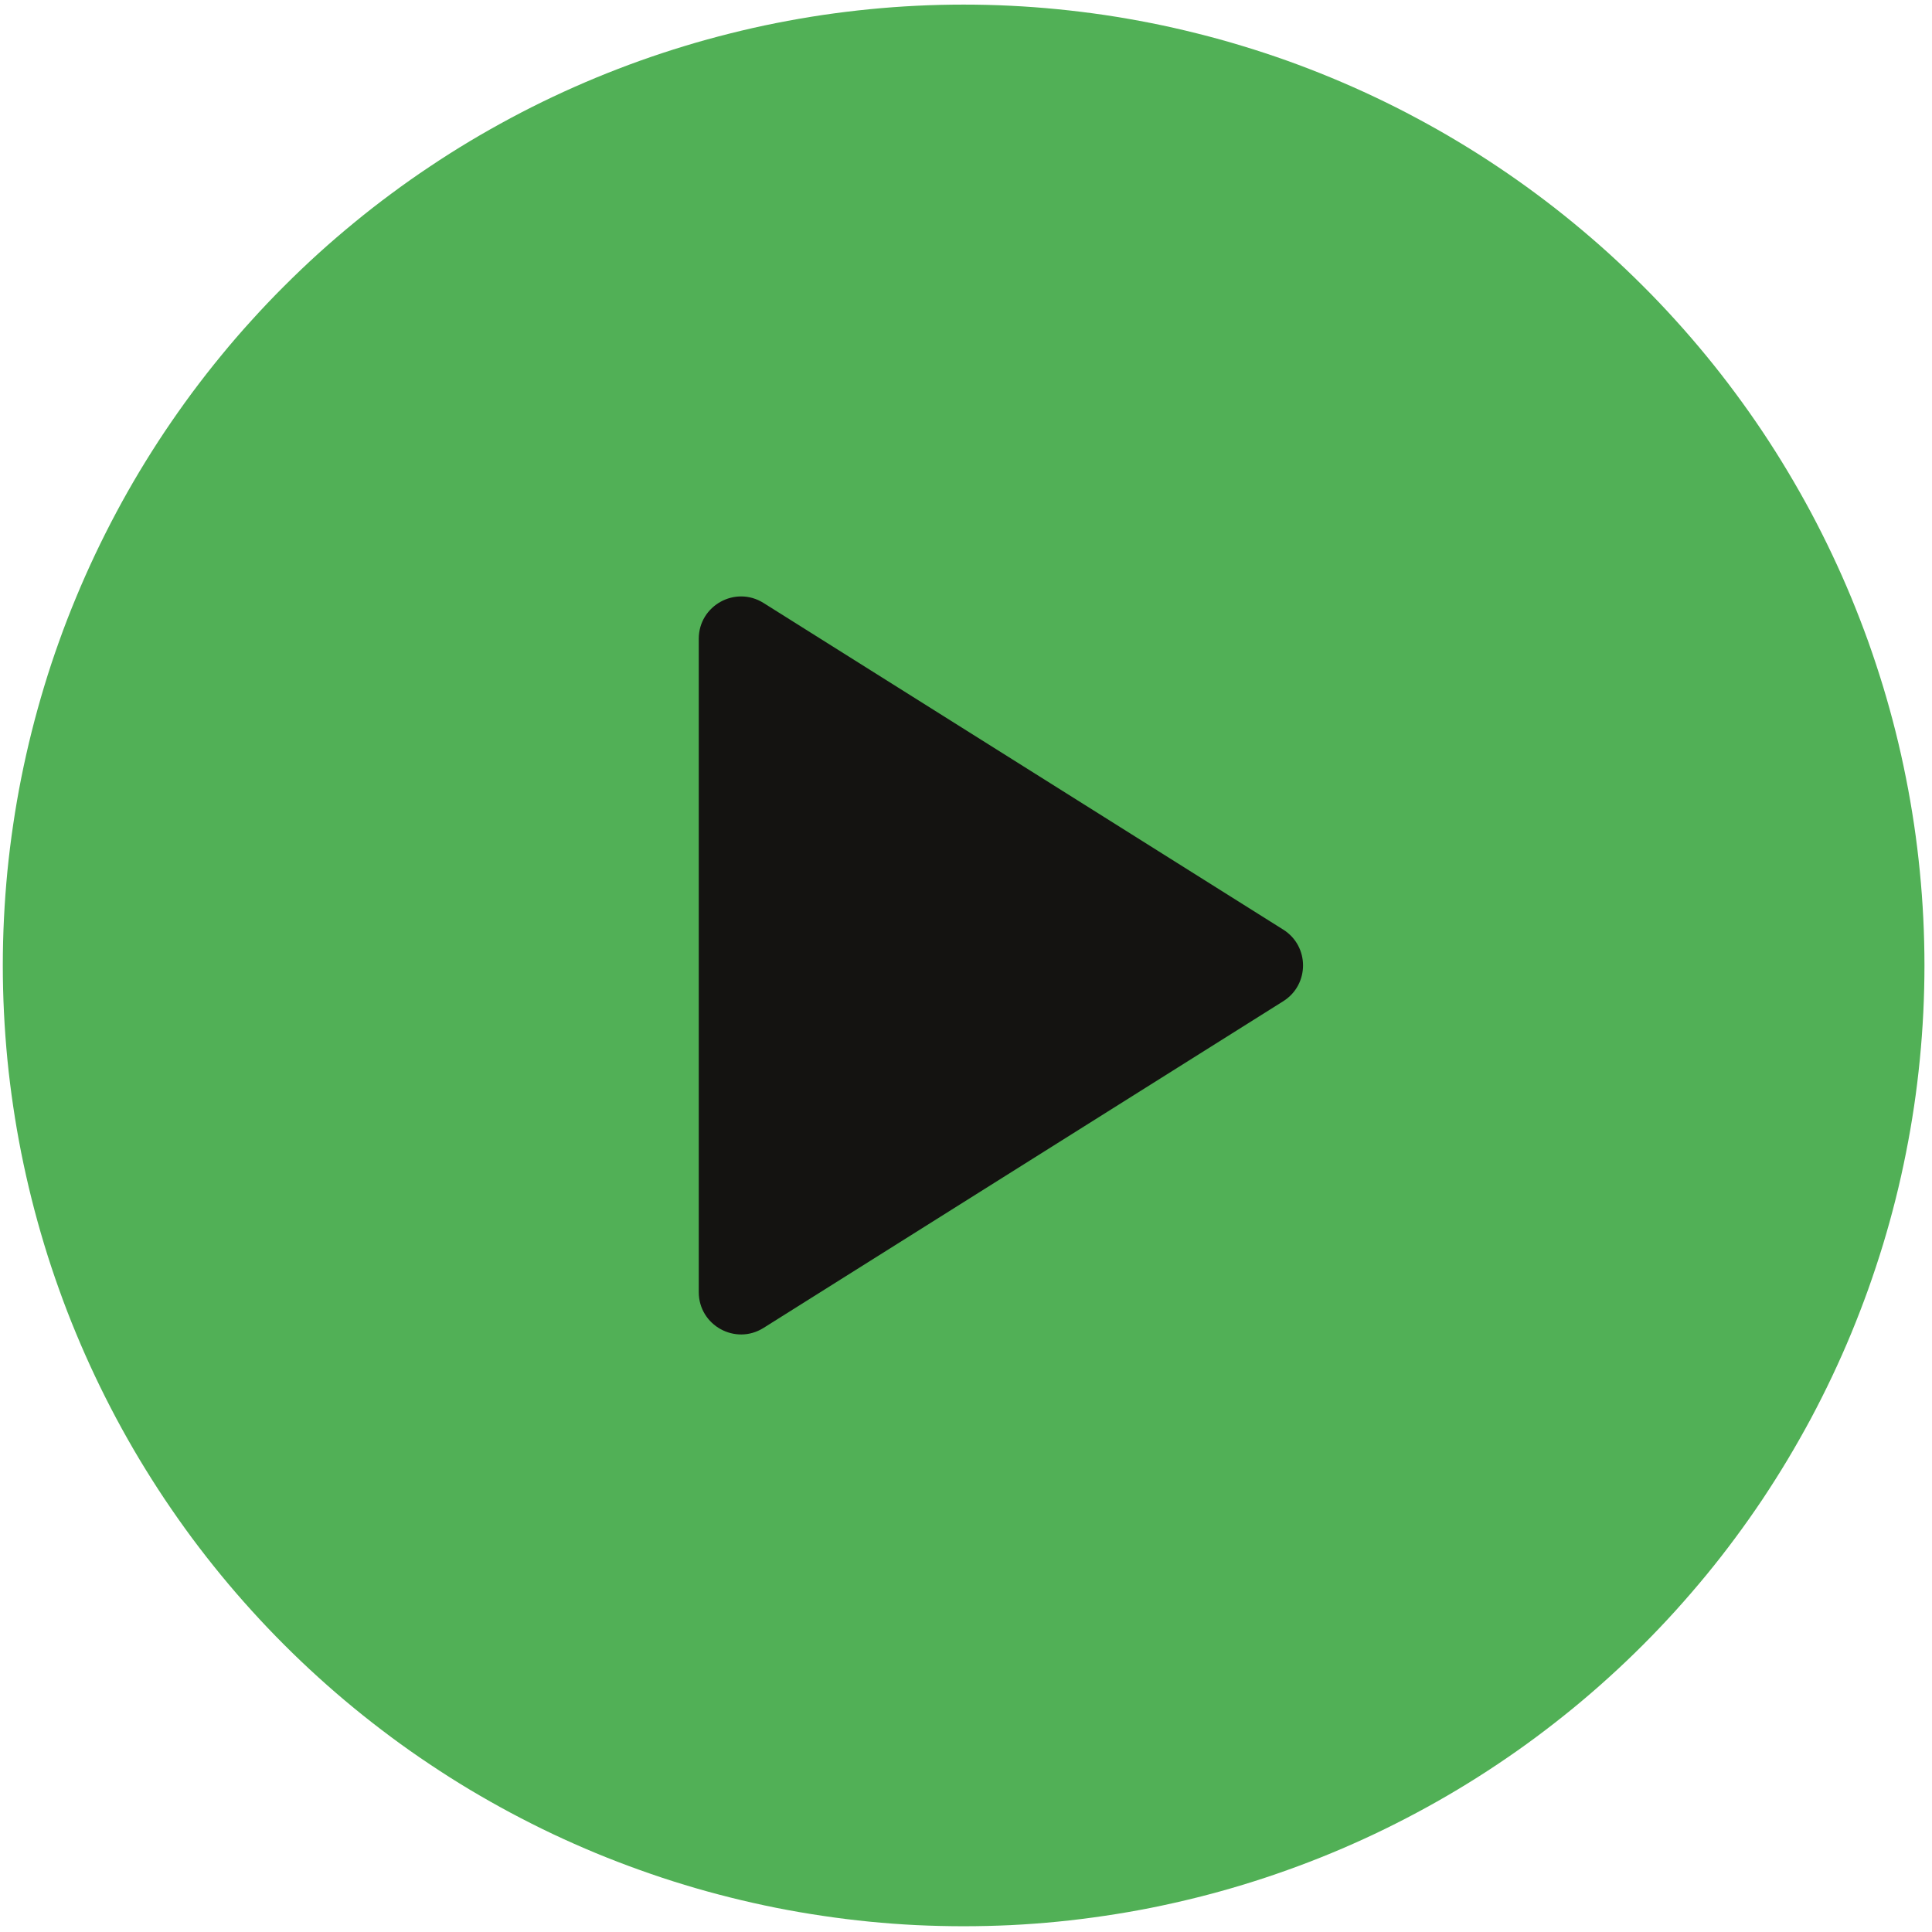 <svg width="208" height="208" viewBox="0 0 208 208" fill="none" xmlns="http://www.w3.org/2000/svg">
<path d="M207.188 103.937C207.188 105.63 207.146 107.323 207.063 109.015C206.979 110.708 206.854 112.396 206.688 114.078C206.521 115.765 206.318 117.443 206.068 119.12C205.818 120.792 205.531 122.458 205.198 124.12C204.87 125.781 204.5 127.432 204.089 129.073C203.677 130.719 203.224 132.349 202.734 133.969C202.24 135.588 201.708 137.193 201.141 138.786C200.568 140.38 199.958 141.963 199.313 143.526C198.667 145.088 197.979 146.635 197.255 148.167C196.531 149.698 195.771 151.208 194.974 152.703C194.172 154.193 193.339 155.667 192.469 157.12C191.599 158.573 190.693 160 189.755 161.411C188.813 162.818 187.839 164.203 186.828 165.562C185.823 166.922 184.781 168.255 183.708 169.562C182.63 170.87 181.526 172.151 180.391 173.406C179.255 174.661 178.089 175.885 176.891 177.083C175.693 178.281 174.469 179.448 173.214 180.583C171.958 181.724 170.677 182.828 169.37 183.901C168.057 184.974 166.724 186.015 165.365 187.026C164.005 188.036 162.62 189.01 161.214 189.948C159.807 190.89 158.375 191.797 156.922 192.667C155.474 193.536 154 194.37 152.505 195.167C151.016 195.963 149.5 196.729 147.969 197.453C146.443 198.177 144.896 198.859 143.328 199.51C141.766 200.156 140.188 200.765 138.594 201.333C137 201.906 135.391 202.437 133.771 202.927C132.151 203.422 130.521 203.87 128.88 204.281C127.234 204.693 125.583 205.062 123.927 205.396C122.266 205.724 120.599 206.015 118.922 206.26C117.25 206.51 115.568 206.719 113.885 206.885C112.198 207.052 110.51 207.177 108.818 207.26C107.13 207.338 105.438 207.38 103.745 207.38C102.052 207.38 100.359 207.338 98.667 207.26C96.979 207.177 95.292 207.052 93.604 206.885C91.922 206.719 90.24 206.51 88.568 206.26C86.891 206.015 85.224 205.724 83.562 205.396C81.901 205.062 80.25 204.693 78.609 204.281C76.969 203.87 75.333 203.422 73.714 202.927C72.094 202.437 70.49 201.906 68.896 201.333C67.302 200.765 65.724 200.156 64.156 199.51C62.594 198.859 61.047 198.177 59.516 197.453C57.984 196.729 56.474 195.963 54.979 195.167C53.49 194.37 52.016 193.536 50.562 192.667C49.109 191.797 47.682 190.89 46.276 189.948C44.865 189.01 43.484 188.036 42.125 187.026C40.766 186.015 39.427 184.974 38.12 183.901C36.812 182.828 35.531 181.724 34.276 180.583C33.021 179.448 31.797 178.281 30.599 177.083C29.401 175.885 28.234 174.661 27.099 173.406C25.958 172.151 24.854 170.87 23.781 169.562C22.708 168.255 21.667 166.922 20.656 165.562C19.651 164.203 18.677 162.818 17.734 161.411C16.792 160 15.891 158.573 15.016 157.12C14.146 155.667 13.312 154.193 12.516 152.703C11.719 151.208 10.958 149.698 10.234 148.167C9.51 146.635 8.823 145.088 8.177 143.526C7.526 141.963 6.917 140.38 6.349 138.786C5.776 137.193 5.245 135.588 4.755 133.969C4.266 132.349 3.813 130.719 3.401 129.073C2.99 127.432 2.62 125.781 2.287 124.12C1.958 122.458 1.667 120.792 1.422 119.12C1.172 117.443 0.964 115.765 0.797 114.078C0.635 112.396 0.51 110.708 0.427 109.015C0.344 107.323 0.302 105.63 0.302 103.937C0.302 102.245 0.344 100.557 0.427 98.864C0.51 97.172 0.635 95.484 0.797 93.802C0.964 92.114 1.172 90.437 1.422 88.76C1.667 87.088 1.958 85.416 2.287 83.76C2.62 82.099 2.99 80.448 3.401 78.807C3.813 77.161 4.266 75.531 4.755 73.911C5.245 72.291 5.776 70.682 6.349 69.088C6.917 67.495 7.526 65.916 8.177 64.354C8.823 62.791 9.51 61.245 10.234 59.713C10.958 58.182 11.719 56.672 12.516 55.177C13.312 53.682 14.146 52.213 15.016 50.76C15.891 49.307 16.792 47.875 17.734 46.469C18.677 45.062 19.651 43.677 20.656 42.318C21.667 40.958 22.708 39.625 23.781 38.318C24.854 37.005 25.958 35.724 27.099 34.474C28.234 33.219 29.401 31.989 30.599 30.797C31.797 29.599 33.021 28.432 34.276 27.291C35.531 26.156 36.812 25.052 38.12 23.979C39.427 22.901 40.766 21.859 42.125 20.854C43.484 19.844 44.865 18.87 46.276 17.932C47.682 16.989 49.109 16.083 50.562 15.213C52.016 14.344 53.49 13.51 54.979 12.713C56.474 11.911 57.984 11.151 59.516 10.427C61.047 9.703 62.594 9.021 64.156 8.37C65.724 7.724 67.302 7.114 68.896 6.542C70.49 5.974 72.094 5.443 73.714 4.953C75.333 4.458 76.969 4.01 78.609 3.599C80.25 3.187 81.901 2.812 83.562 2.484C85.224 2.156 86.891 1.864 88.568 1.614C90.24 1.37 91.922 1.161 93.604 0.995C95.292 0.828 96.979 0.703 98.667 0.62C100.359 0.536 102.052 0.495 103.745 0.495C105.438 0.495 107.13 0.536 108.818 0.62C110.51 0.703 112.198 0.828 113.885 0.995C115.568 1.161 117.25 1.37 118.922 1.614C120.599 1.864 122.266 2.156 123.927 2.484C125.583 2.812 127.234 3.187 128.88 3.599C130.521 4.01 132.151 4.458 133.771 4.953C135.391 5.443 137 5.974 138.594 6.542C140.188 7.114 141.766 7.724 143.328 8.37C144.896 9.021 146.443 9.703 147.969 10.427C149.5 11.151 151.016 11.911 152.505 12.713C154 13.51 155.474 14.344 156.922 15.213C158.375 16.083 159.807 16.989 161.214 17.932C162.62 18.87 164.005 19.844 165.365 20.854C166.724 21.859 168.057 22.901 169.37 23.979C170.677 25.052 171.958 26.156 173.214 27.291C174.469 28.432 175.693 29.599 176.891 30.797C178.089 31.989 179.255 33.219 180.391 34.474C181.526 35.724 182.63 37.005 183.708 38.318C184.781 39.625 185.823 40.958 186.828 42.318C187.839 43.677 188.813 45.062 189.755 46.469C190.693 47.875 191.599 49.307 192.469 50.76C193.339 52.213 194.172 53.682 194.974 55.177C195.771 56.672 196.531 58.182 197.255 59.713C197.979 61.245 198.667 62.791 199.313 64.354C199.958 65.916 200.568 67.495 201.141 69.088C201.708 70.682 202.24 72.291 202.734 73.911C203.224 75.531 203.677 77.161 204.089 78.807C204.5 80.448 204.87 82.099 205.198 83.76C205.531 85.416 205.818 87.088 206.068 88.76C206.318 90.437 206.521 92.114 206.688 93.802C206.854 95.484 206.979 97.172 207.063 98.864C207.146 100.557 207.188 102.245 207.188 103.937Z" fill="#51B056"/>
<path d="M75.229 68.771V139.109C75.229 142.688 79.172 144.87 82.203 142.964L138.156 107.792C140.995 106.005 140.995 101.87 138.156 100.083L82.203 64.917C79.172 63.011 75.229 65.193 75.229 68.771Z" fill="#141311"/>
</svg>
